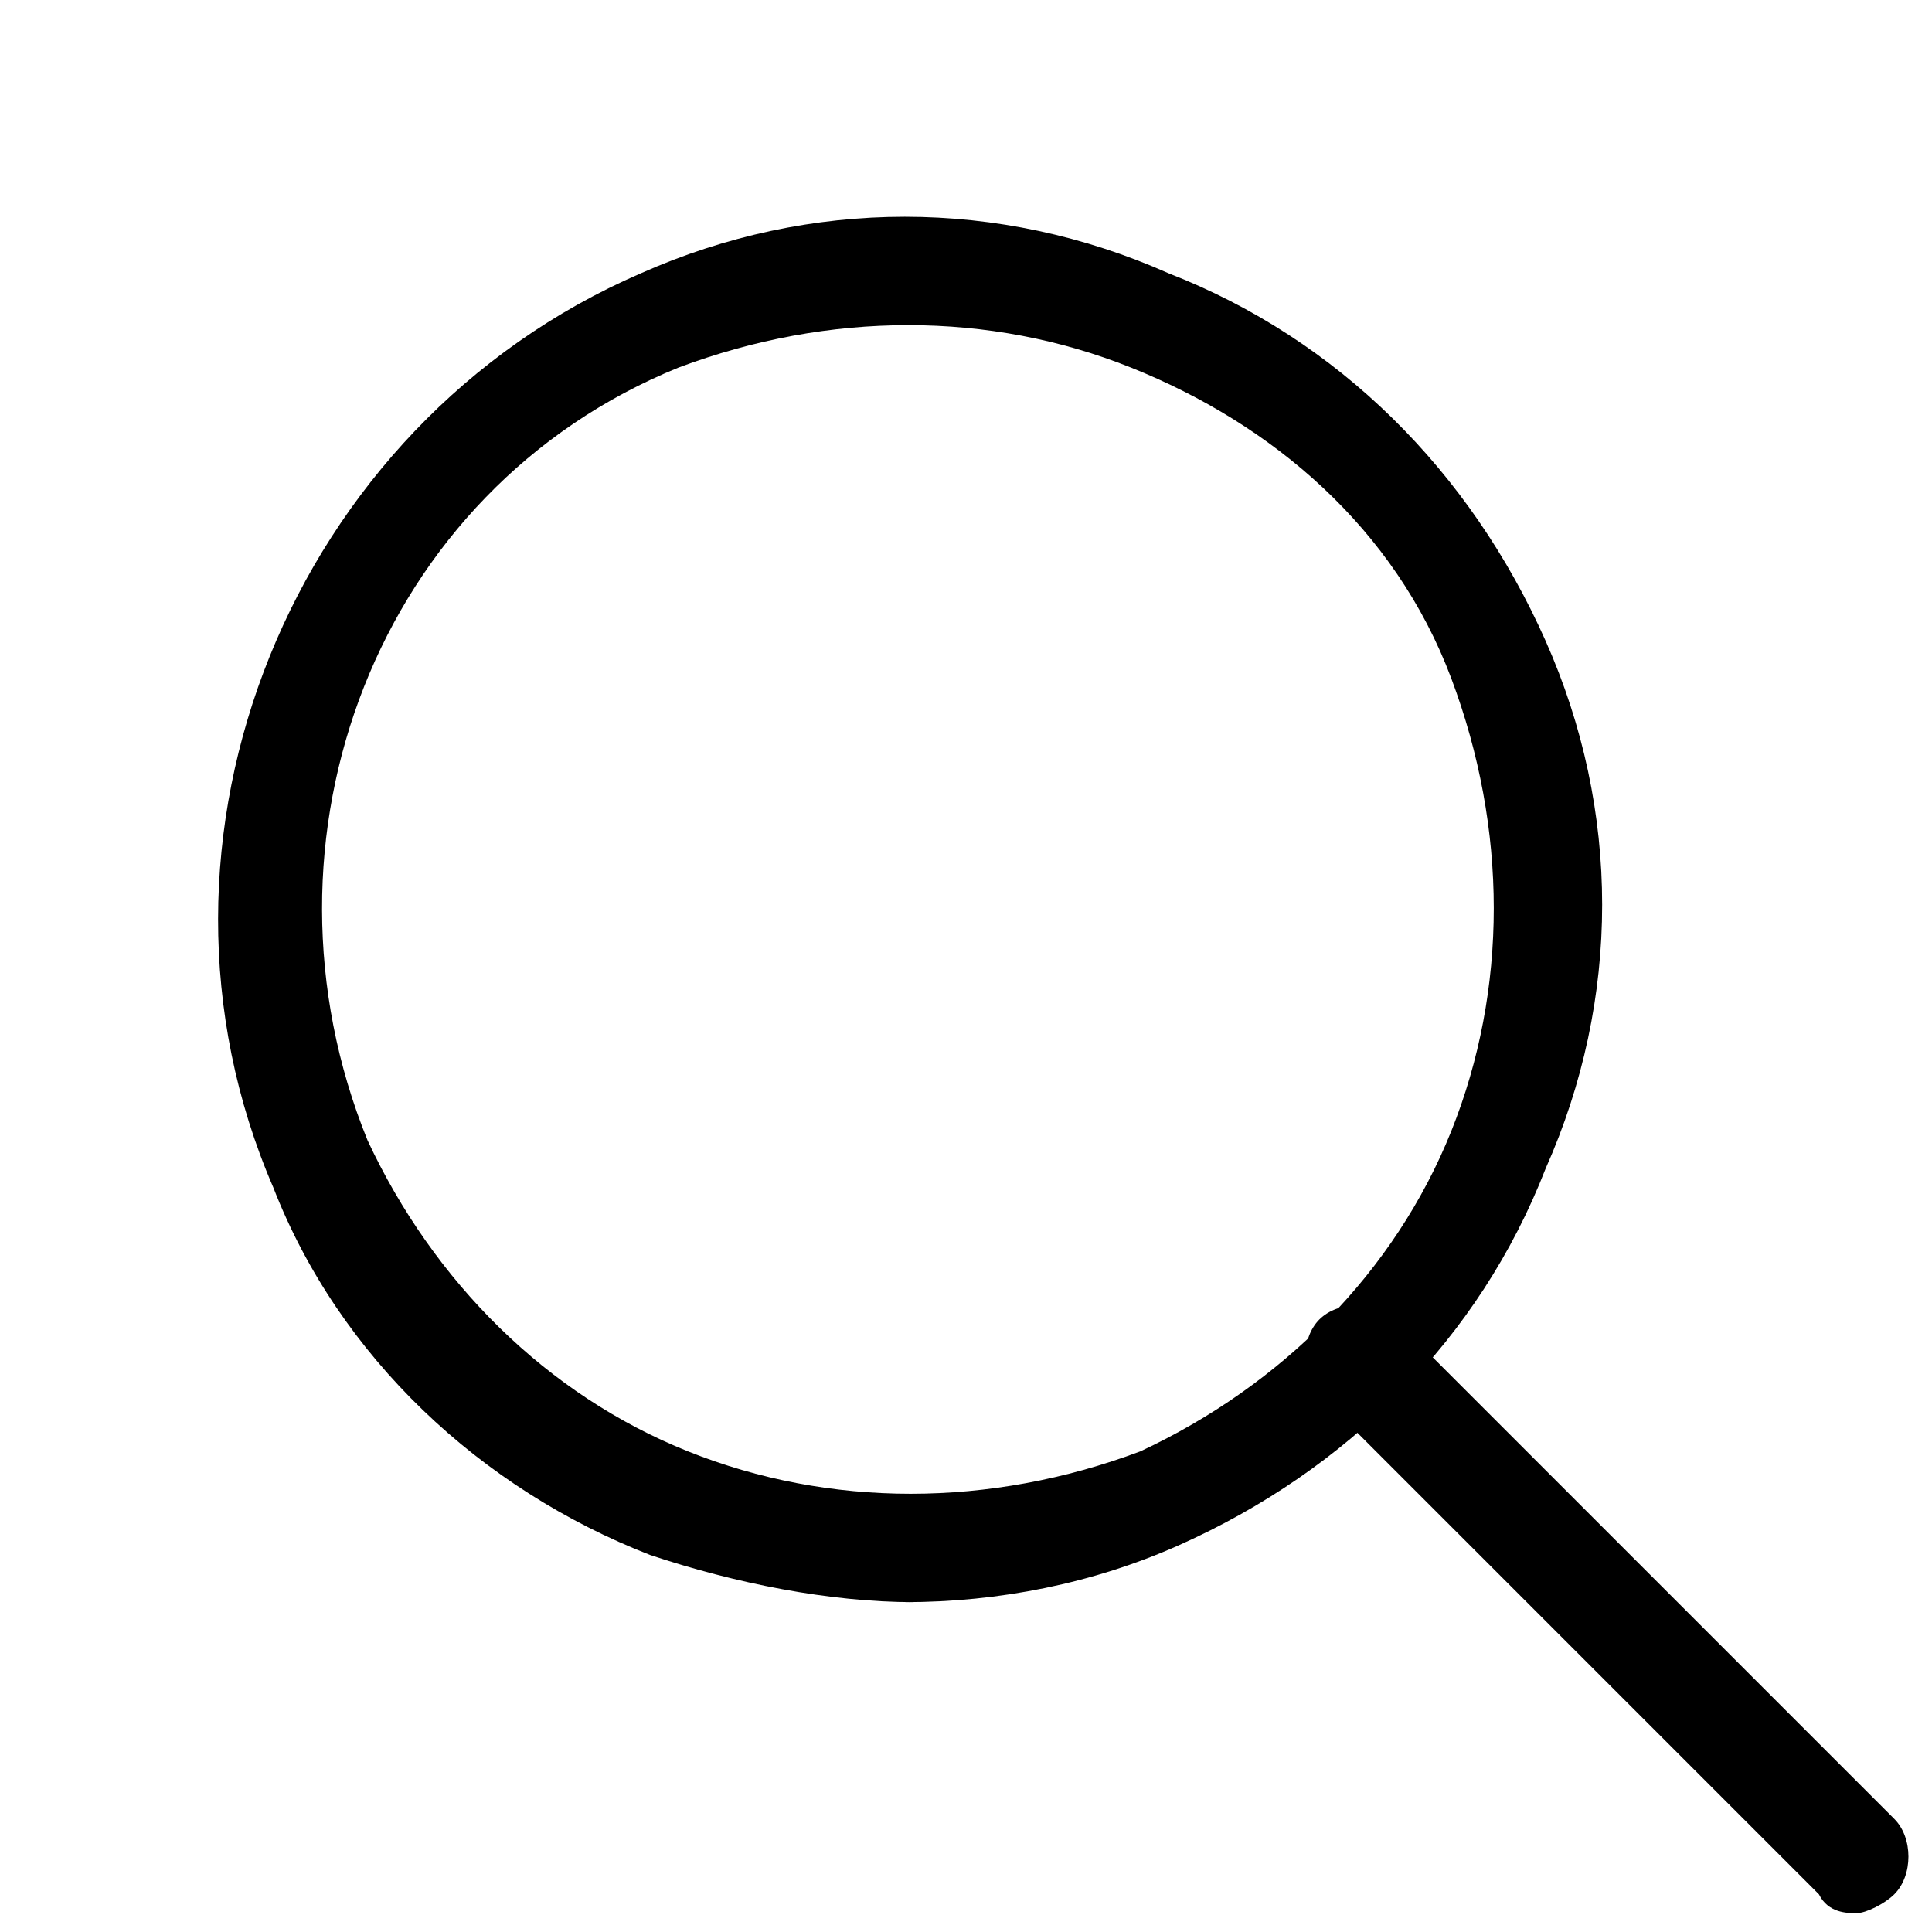 <svg xmlns="http://www.w3.org/2000/svg" viewBox="0 0 20.5 20.5" aria-labelledby="IconBase-title-v-0-0-0-0-0-0-5-0-0-1-1-0-0-0 IconBase-description-v-0-0-0-0-0-0-5-0-0-1-1-0-0-0" role="graphics-symbol img" width="100%" height="100%" class="SearchTypeahead-icon-FI6" aria-hidden="true" data-iid="v-0-0-0-0-0-0-5-0-0-1-1-0-0-0"><title id="IconBase-title-v-0-0-0-0-0-0-5-0-0-1-1-0-0-0">Search</title><desc id="IconBase-description-v-0-0-0-0-0-0-5-0-0-1-1-0-0-0"></desc><g><!--[--><path d="M9.7 17c-.9 0-1.9-.2-2.8-.5-1.8-.7-3.3-2.1-4-3.9-1.6-3.7.2-8.1 3.9-9.7 1.8-.8 3.8-.8 5.6 0 1.8.7 3.2 2.1 4 3.9.8 1.8.8 3.8 0 5.6-.7 1.8-2.1 3.2-3.9 4-.9.4-1.9.6-2.9.6ZM7.2 3.9c-3.2 1.3-4.6 5-3.3 8.2.7 1.5 1.9 2.7 3.4 3.3 1.5.6 3.2.6 4.8 0 1.5-.7 2.7-1.9 3.3-3.4.6-1.5.6-3.2 0-4.8S13.5 4.5 12 3.9c-1.5-.6-3.2-.6-4.8 0Z"></path><path d="M19.7 20.3c-.1 0-.3 0-.4-.2L14 14.8c-.2-.2-.2-.6 0-.8.2-.2.6-.2.8 0l5.3 5.3c.2.2.2.6 0 .8-.1.1-.3.2-.4.2Z"></path><!--]--></g></svg>